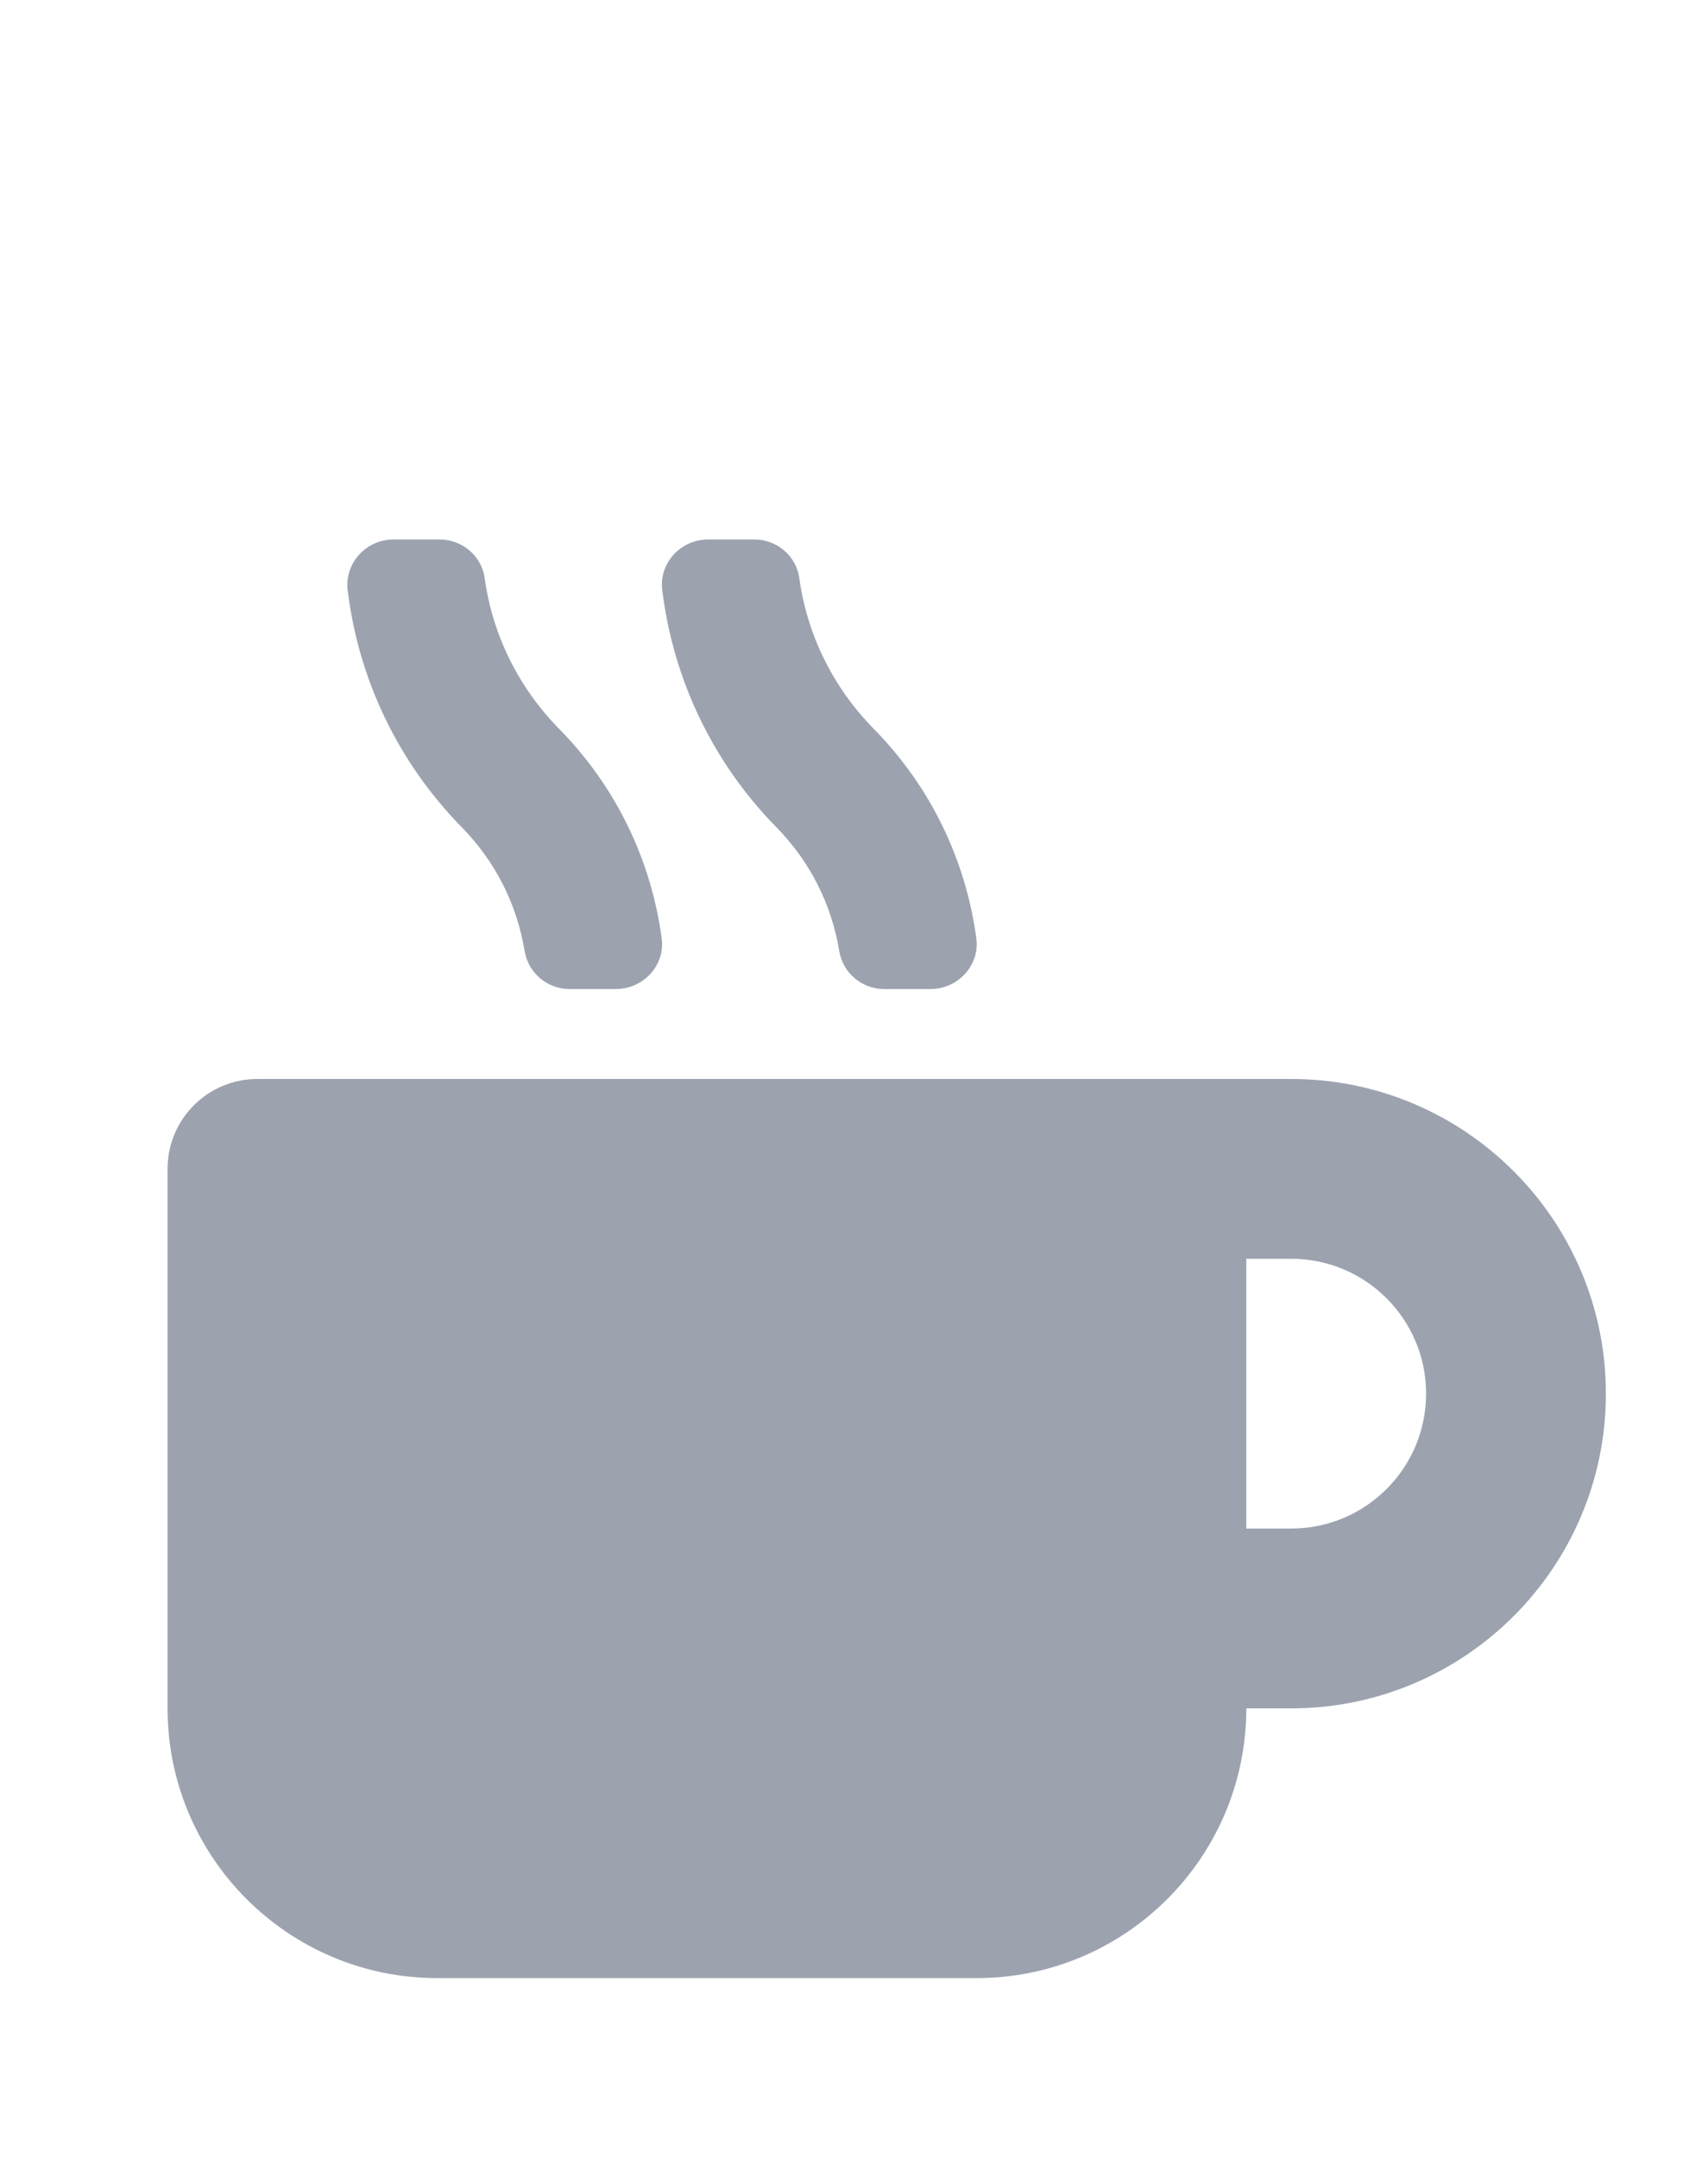<svg width="19" height="24" viewBox="0 0 19 24" fill="none" xmlns="http://www.w3.org/2000/svg">
<g clip-path="url(#clip0_2011_27)">
<path d="M5.836 10.578C5.876 10.819 6.086 11 6.336 11H6.851C7.158 11 7.401 10.734 7.361 10.437C7.242 9.556 6.848 8.744 6.217 8.103C5.767 7.644 5.479 7.062 5.392 6.431C5.358 6.184 5.145 6 4.889 6H4.376C4.07 6 3.833 6.266 3.867 6.562C3.989 7.559 4.429 8.478 5.136 9.2C5.511 9.581 5.751 10.059 5.836 10.578ZM9.336 10.578C9.376 10.819 9.586 11 9.836 11H10.351C10.658 11 10.901 10.734 10.861 10.437C10.742 9.556 10.348 8.744 9.717 8.103C9.267 7.644 8.979 7.062 8.892 6.431C8.858 6.184 8.645 6 8.389 6H7.876C7.57 6 7.329 6.266 7.367 6.562C7.489 7.559 7.929 8.478 8.636 9.2C9.011 9.581 9.251 10.059 9.336 10.578ZM14.364 12H2.864C2.311 12 1.864 12.447 1.864 13V19C1.864 20.656 3.208 22 4.864 22H10.864C12.52 22 13.864 20.656 13.864 19H14.364C16.295 19 17.864 17.431 17.864 15.5C17.864 13.569 16.295 12 14.364 12ZM14.364 17H13.864V14H14.364C15.192 14 15.864 14.672 15.864 15.5C15.864 16.328 15.192 17 14.364 17Z" fill="#9CA3AF"/>
</g>
<defs>
<clipPath id="clip0_2011_27">
<rect width="16" height="16" fill="white" transform="translate(1.864 6)"/>
</clipPath>
</defs>
</svg>

